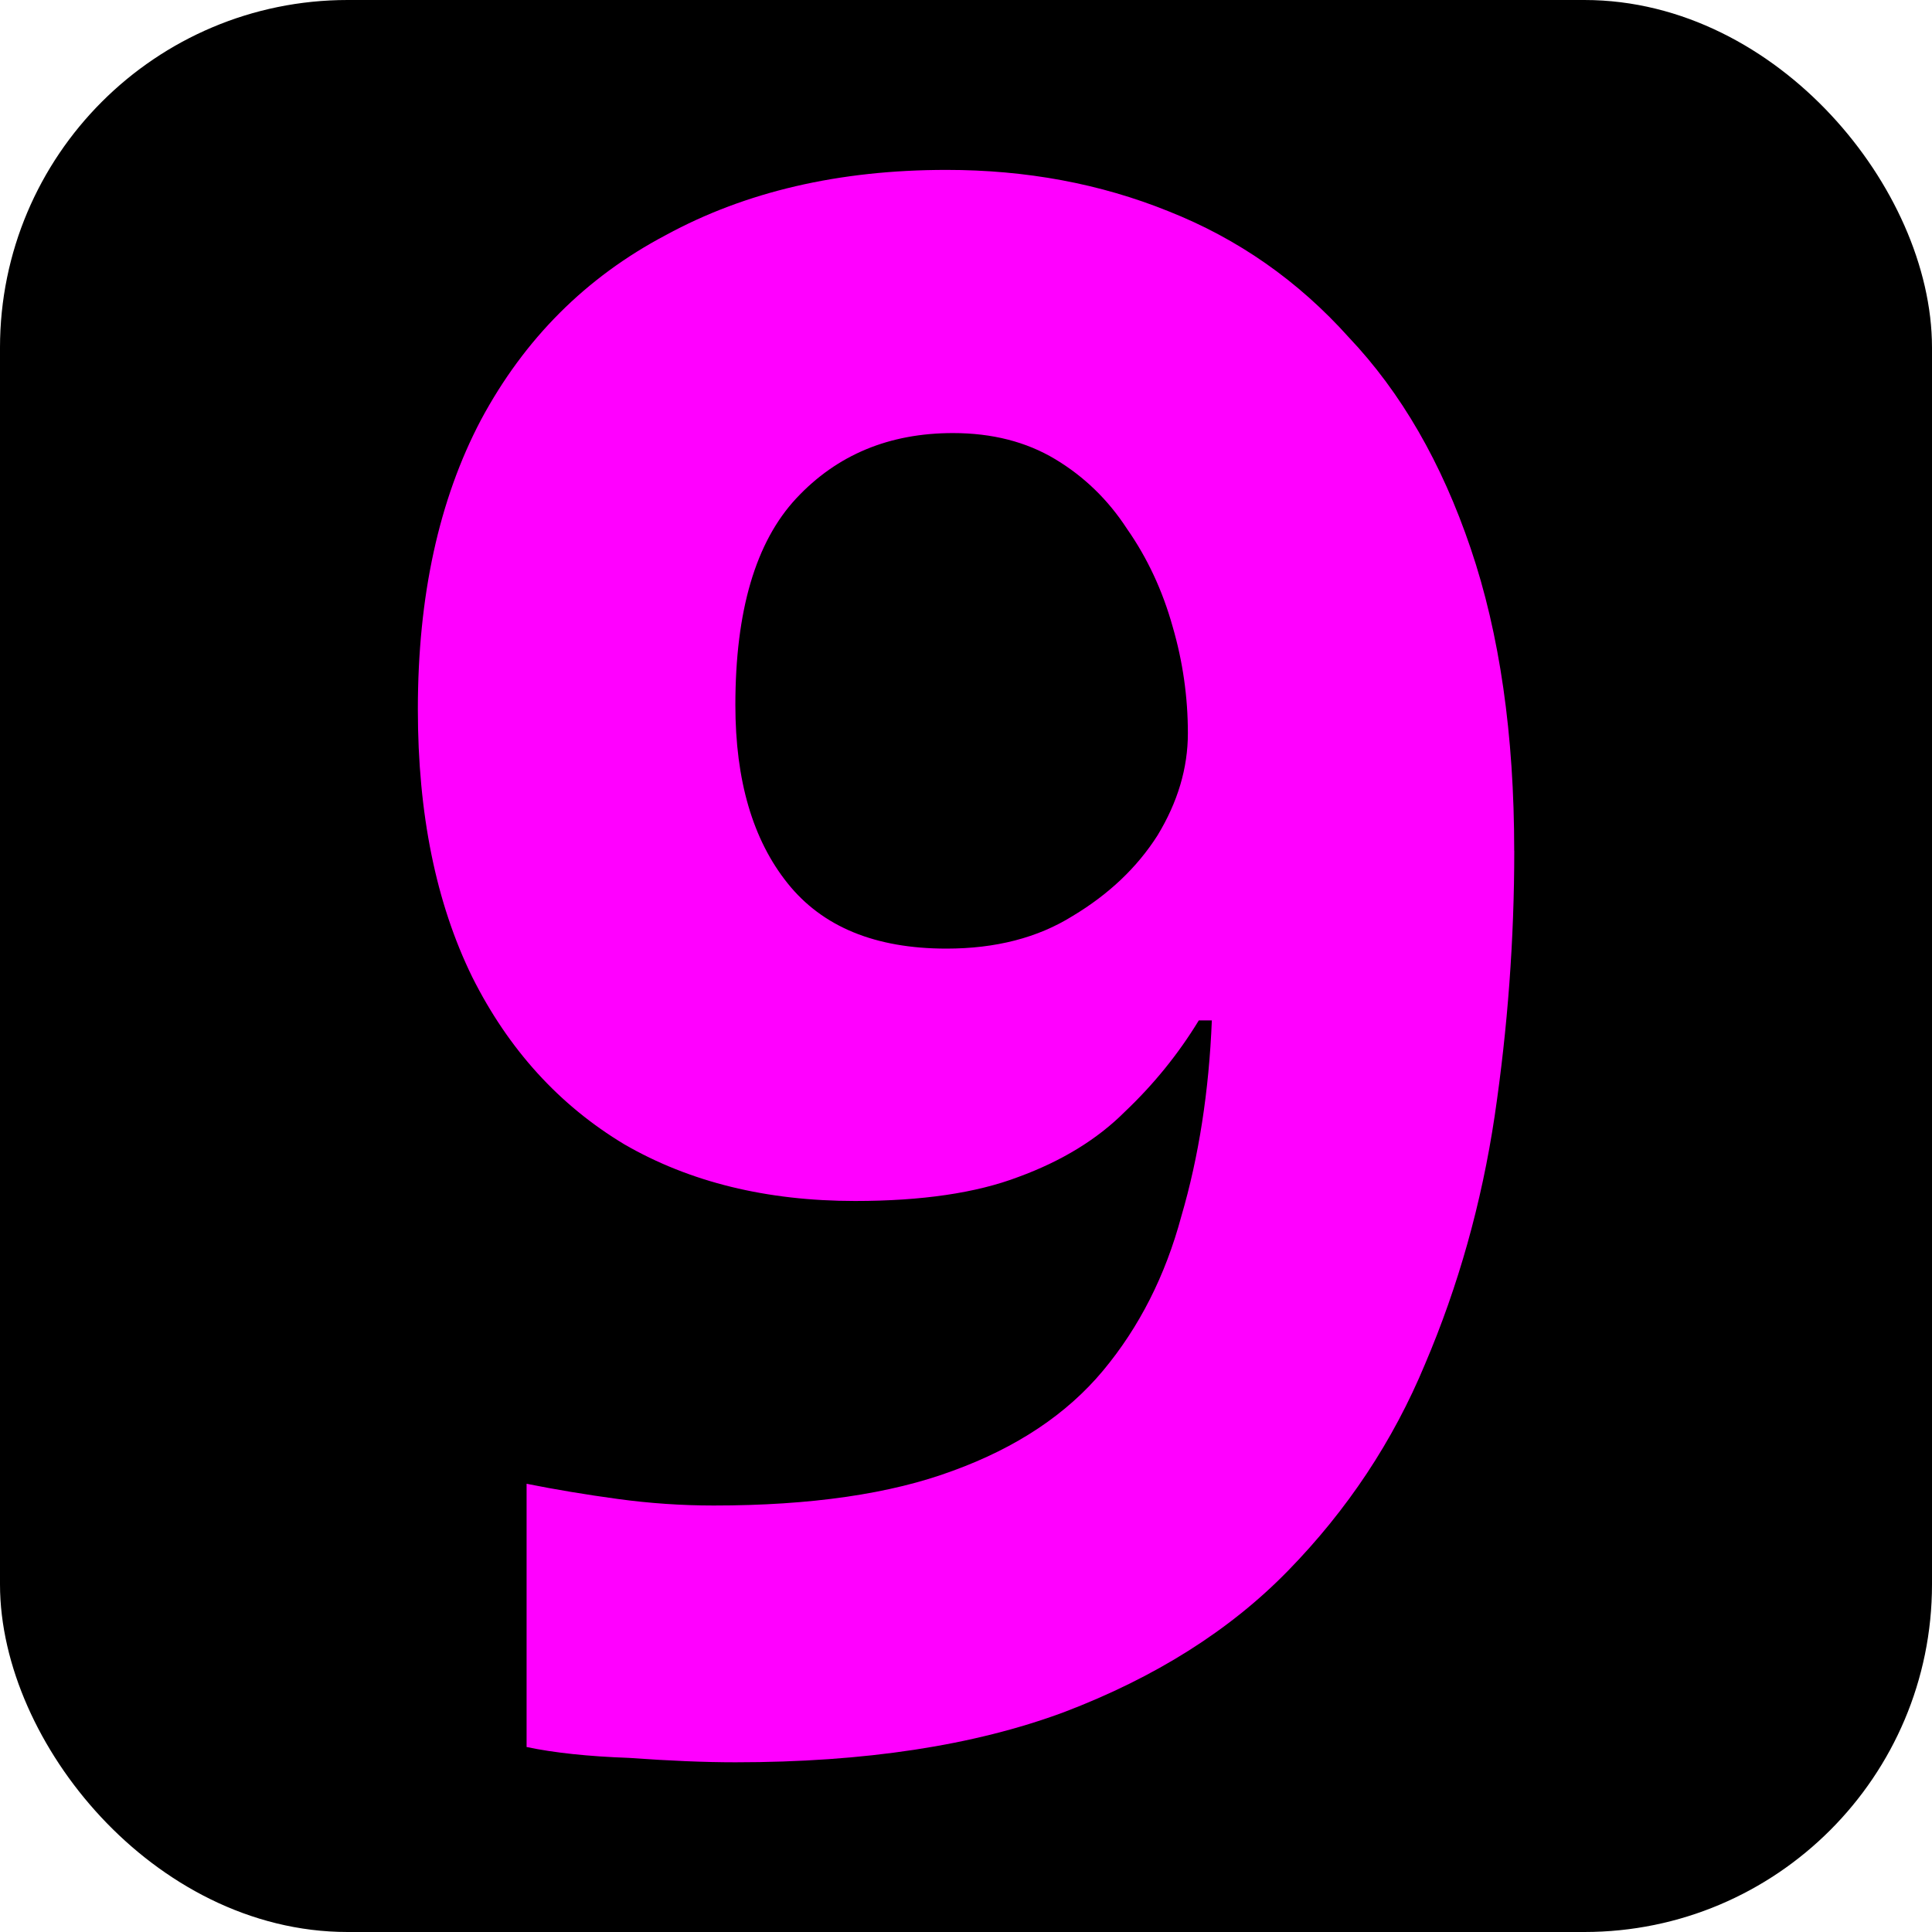 <svg xmlns="http://www.w3.org/2000/svg" width="120.945" height="120.945" viewBox="0 0 32 32"><g transform="translate(-128.685 -99.883)"><rect width="30.862" height="30.862" x="129.254" y="100.452" ry="5.189" style="font-variation-settings:&quot;wght&quot;700;fill:#000;stroke:#000;stroke-width:1.138"/><g style="font-size:36.032px;font-family:&quot;sans-serif&quot;;-inkscape-font-specification:&quot;sans-serif, @wght=700&quot;;font-variation-settings:&quot;wght&quot;700;fill:#f0f;stroke:none;stroke-width:1.459"><path d="M137.51 111.071q0 2.198-.325 4.396-.324 2.162-1.153 4.107-.793 1.91-2.27 3.423-1.441 1.478-3.711 2.342-2.234.83-5.441.83-.757 0-1.766-.073-1.009-.036-1.693-.18v-4.36q.72.144 1.513.252.793.108 1.586.108 2.414 0 3.963-.576 1.585-.577 2.486-1.658.9-1.08 1.297-2.558.433-1.477.505-3.243h-.216q-.505.83-1.226 1.514-.684.684-1.765 1.08-1.045.397-2.702.397-2.198 0-3.82-.937-1.621-.973-2.522-2.774-.9-1.838-.9-4.432 0-2.81 1.044-4.792 1.081-2.018 3.063-3.063 1.982-1.08 4.648-1.08 1.982 0 3.675.684 1.73.684 2.99 2.09 1.298 1.369 2.018 3.495.721 2.125.721 5.008zm-9.297-6.918q-1.585 0-2.594 1.08-1.01 1.082-1.01 3.424 0 1.874.866 2.954.864 1.081 2.63 1.081 1.225 0 2.09-.54.9-.54 1.405-1.333.504-.829.504-1.694 0-.9-.252-1.765-.252-.901-.757-1.622-.468-.72-1.189-1.153-.72-.432-1.693-.432" aria-label="9" style="stroke:none" transform="translate(16.256 2.903)"/></g></g></svg>